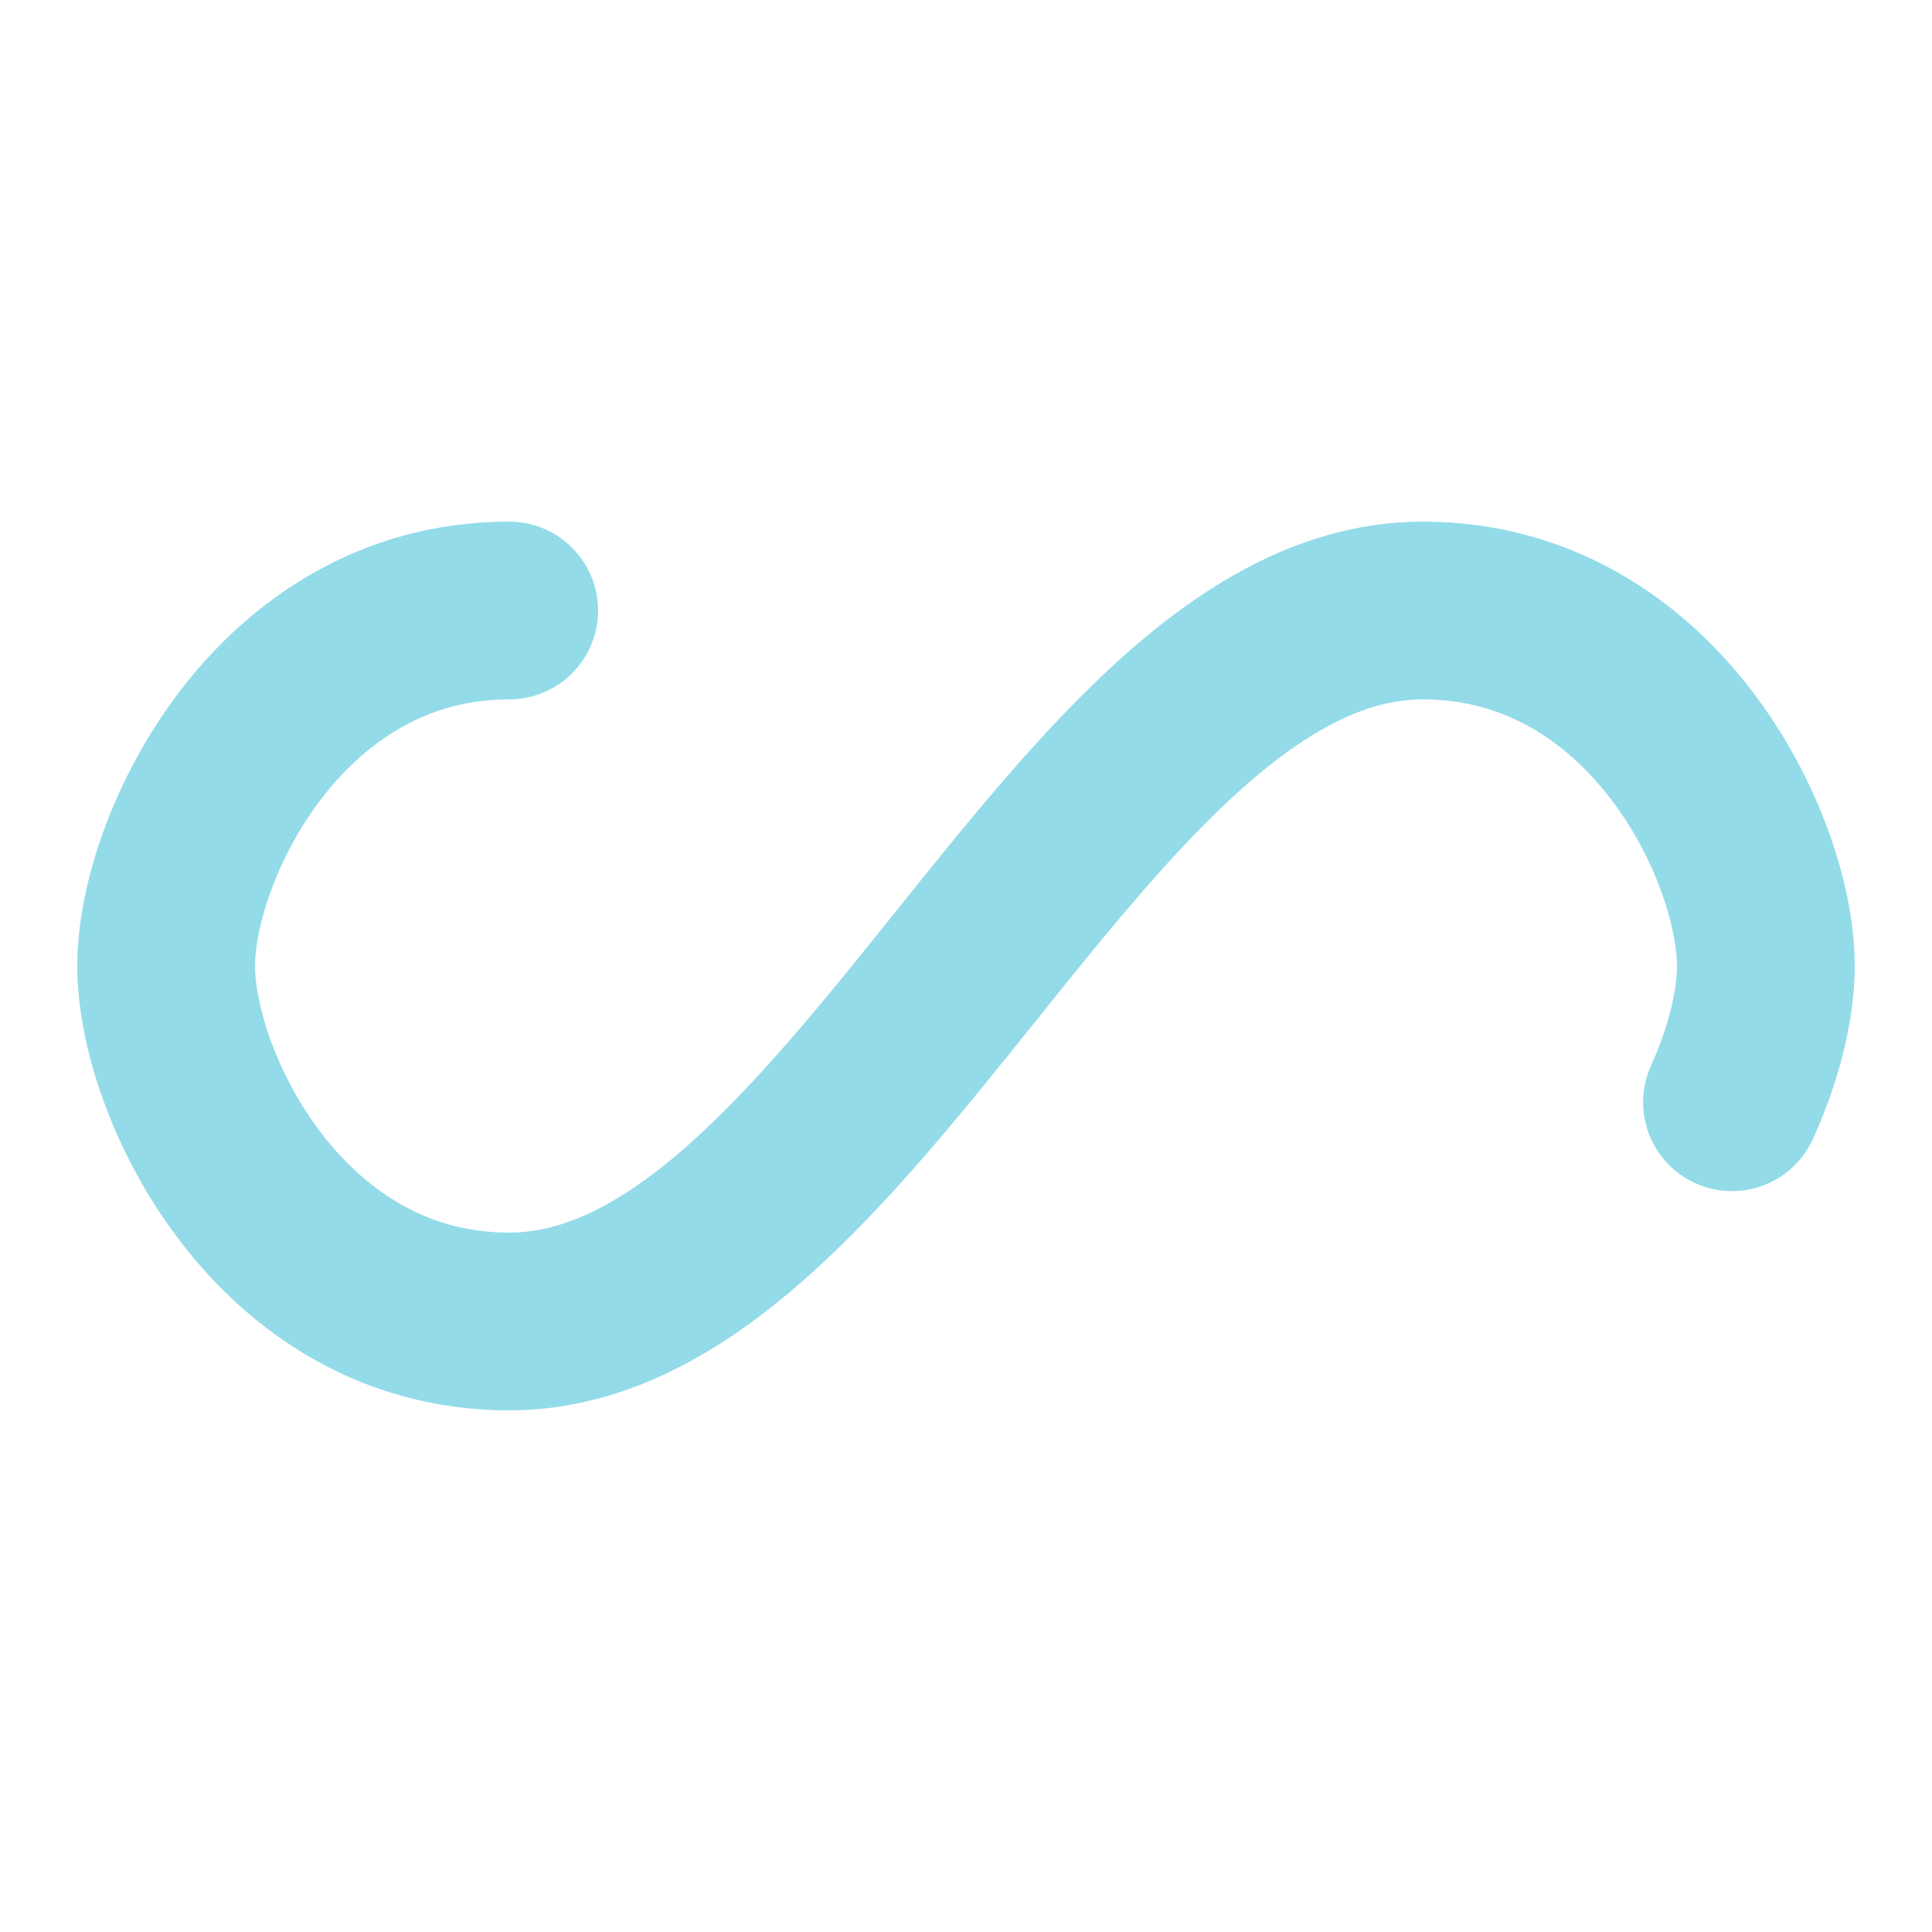 <?xml version="1.0" encoding="utf-8"?>
<svg xmlns="http://www.w3.org/2000/svg" xmlns:xlink="http://www.w3.org/1999/xlink" style="margin: auto; background: none; display: block; shape-rendering: auto;" width="164px" height="164px" viewBox="0 0 100 100" preserveAspectRatio="xMidYMid">
<path fill="none" stroke="#93dbe9" stroke-width="10" stroke-dasharray="166.783 89.806" d="M24.3 30C11.4 30 5 43.3 5 50s6.4 20 19.3 20c19.3 0 32.1-40 51.4-40 C88.6 30 95 43.3 95 50s-6.4 20-19.3 20C56.4 70 43.6 30 24.3 30z" stroke-linecap="round" style="transform:scale(0.92);transform-origin:50px 50px">
  <animate attributeName="stroke-dashoffset" repeatCount="indefinite" dur="1.351s" keyTimes="0;1" values="0;256.589"></animate>
</path>
<!-- [ldio] generated by https://loading.io/ --></svg>